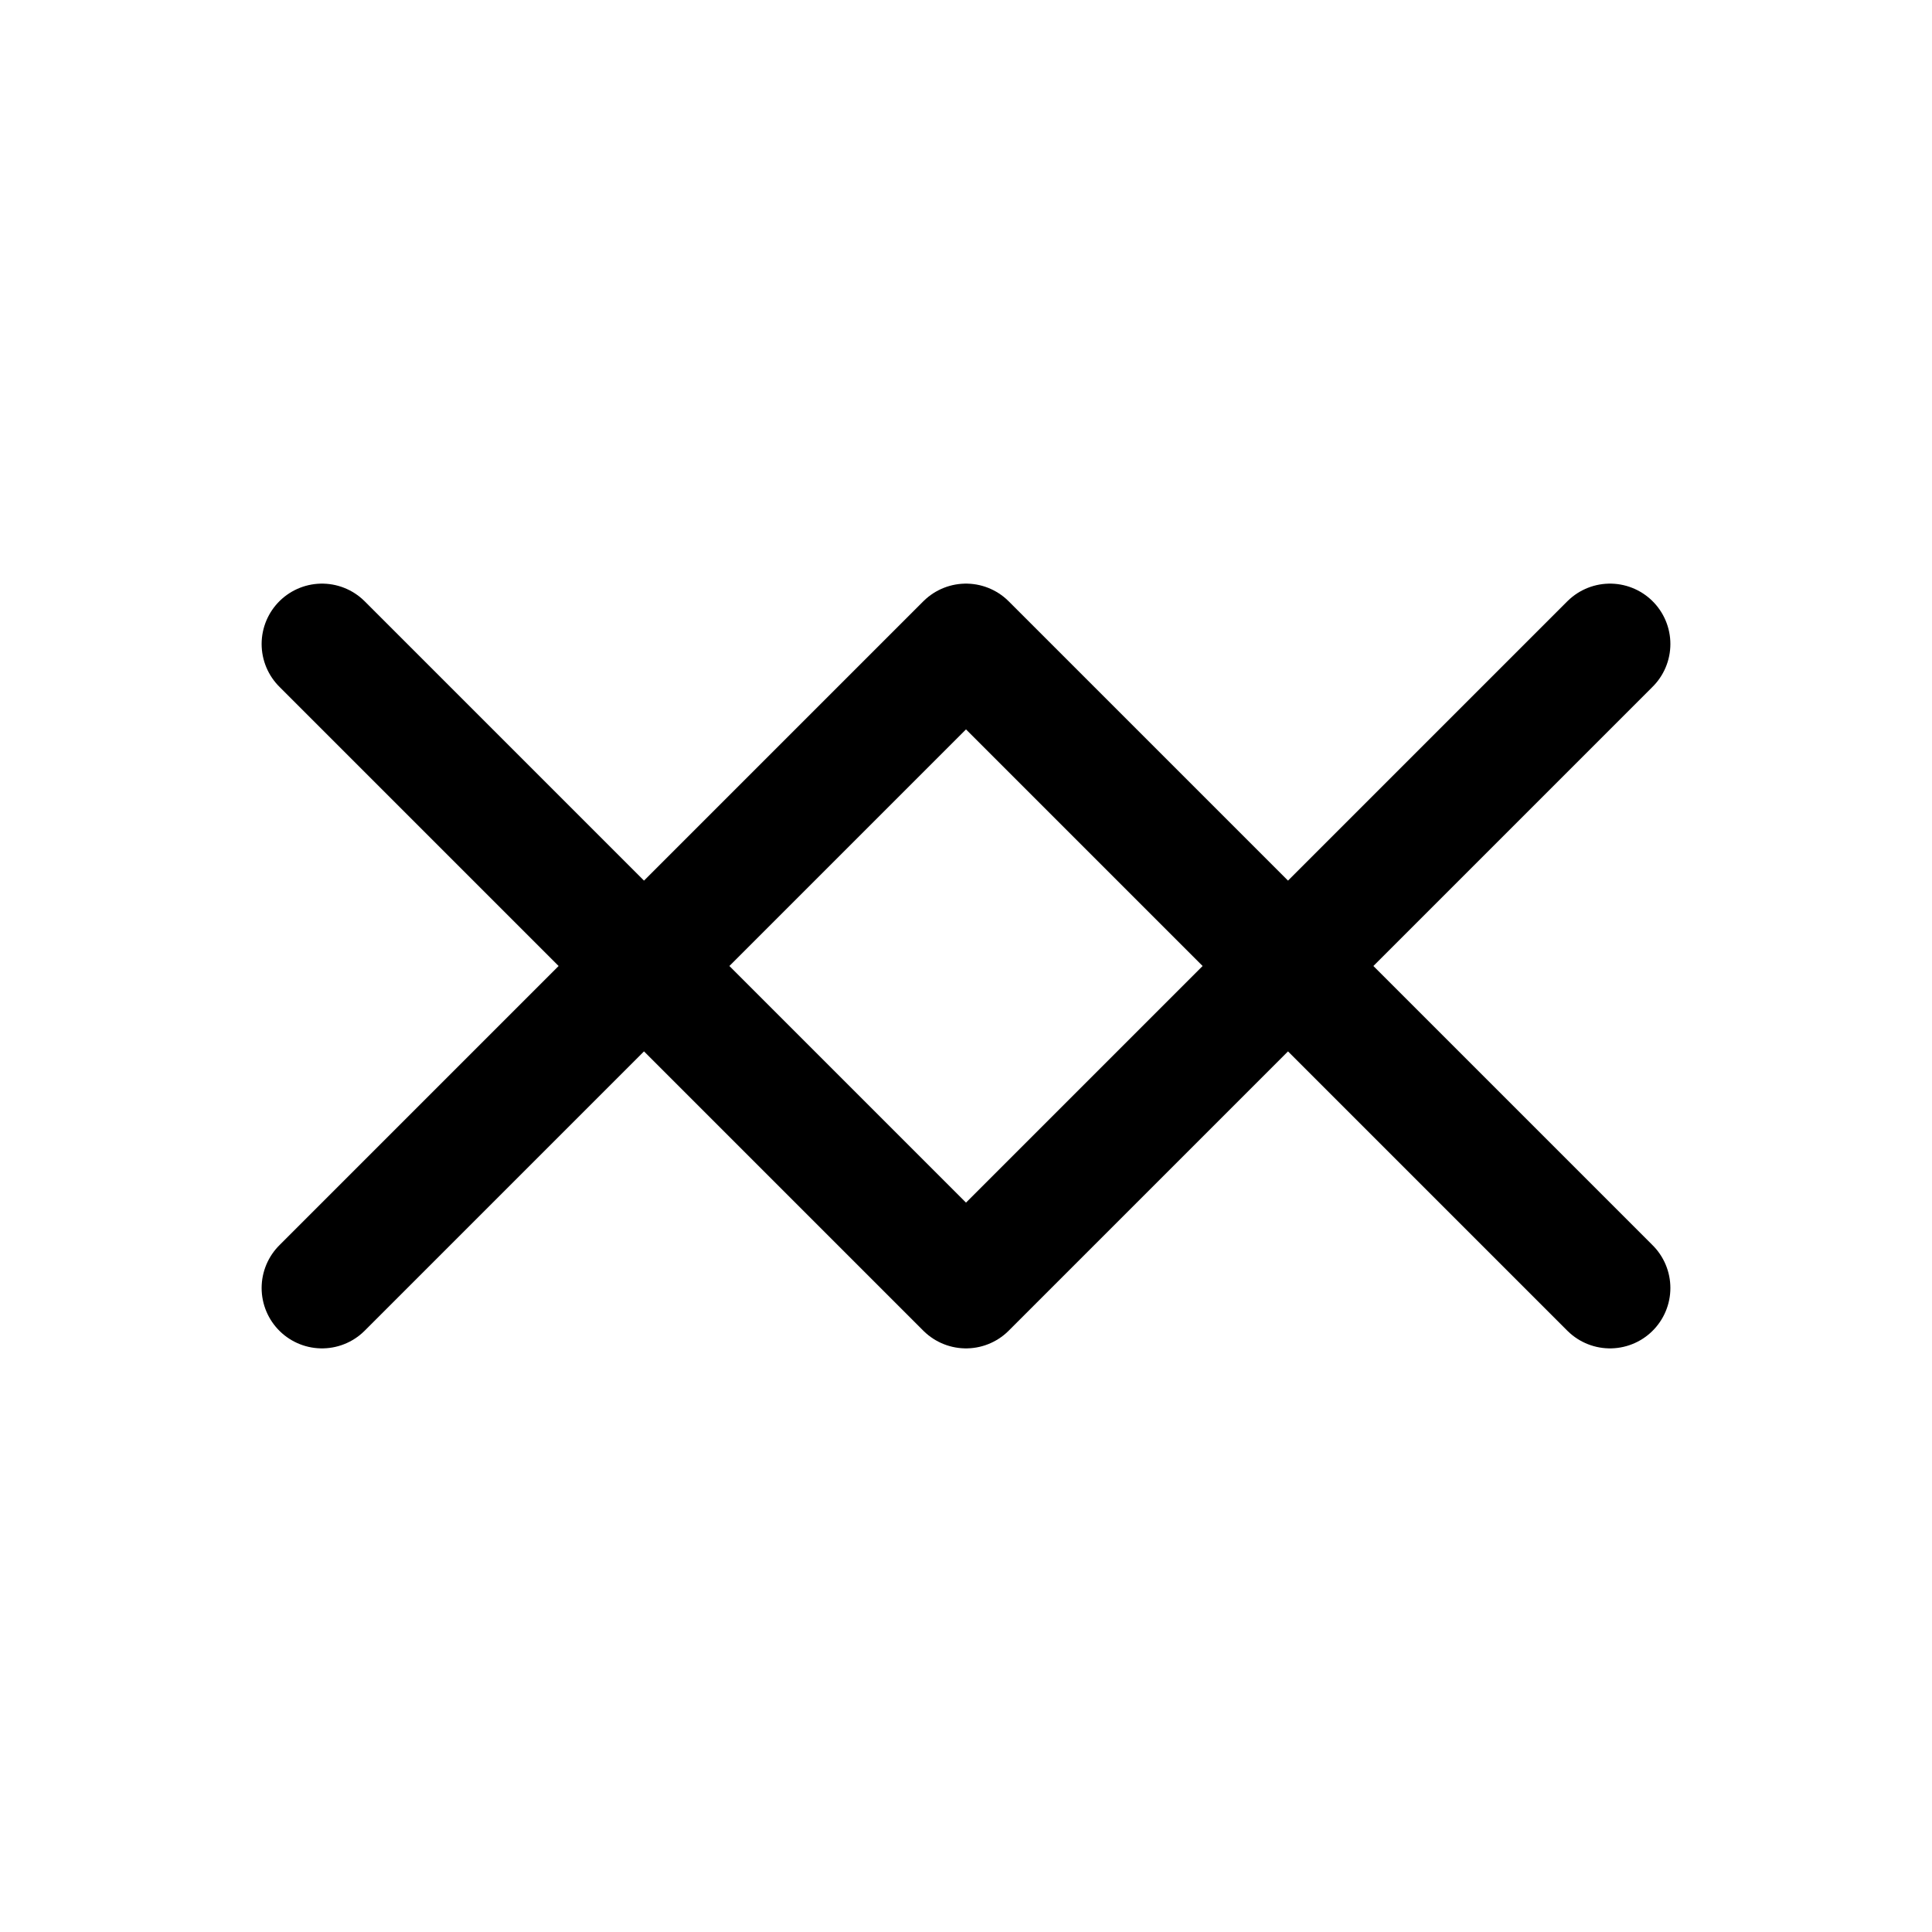 <svg xmlns="http://www.w3.org/2000/svg" viewBox="0 0 24 24" fill="none" stroke="currentColor" stroke-width="1.5" stroke-linecap="round" stroke-linejoin="round">
  <path d="M4 16l4-4 4 4 4-4 4 4"/>
  <path d="M4 8l4 4 4-4 4 4 4-4"/>
</svg>
